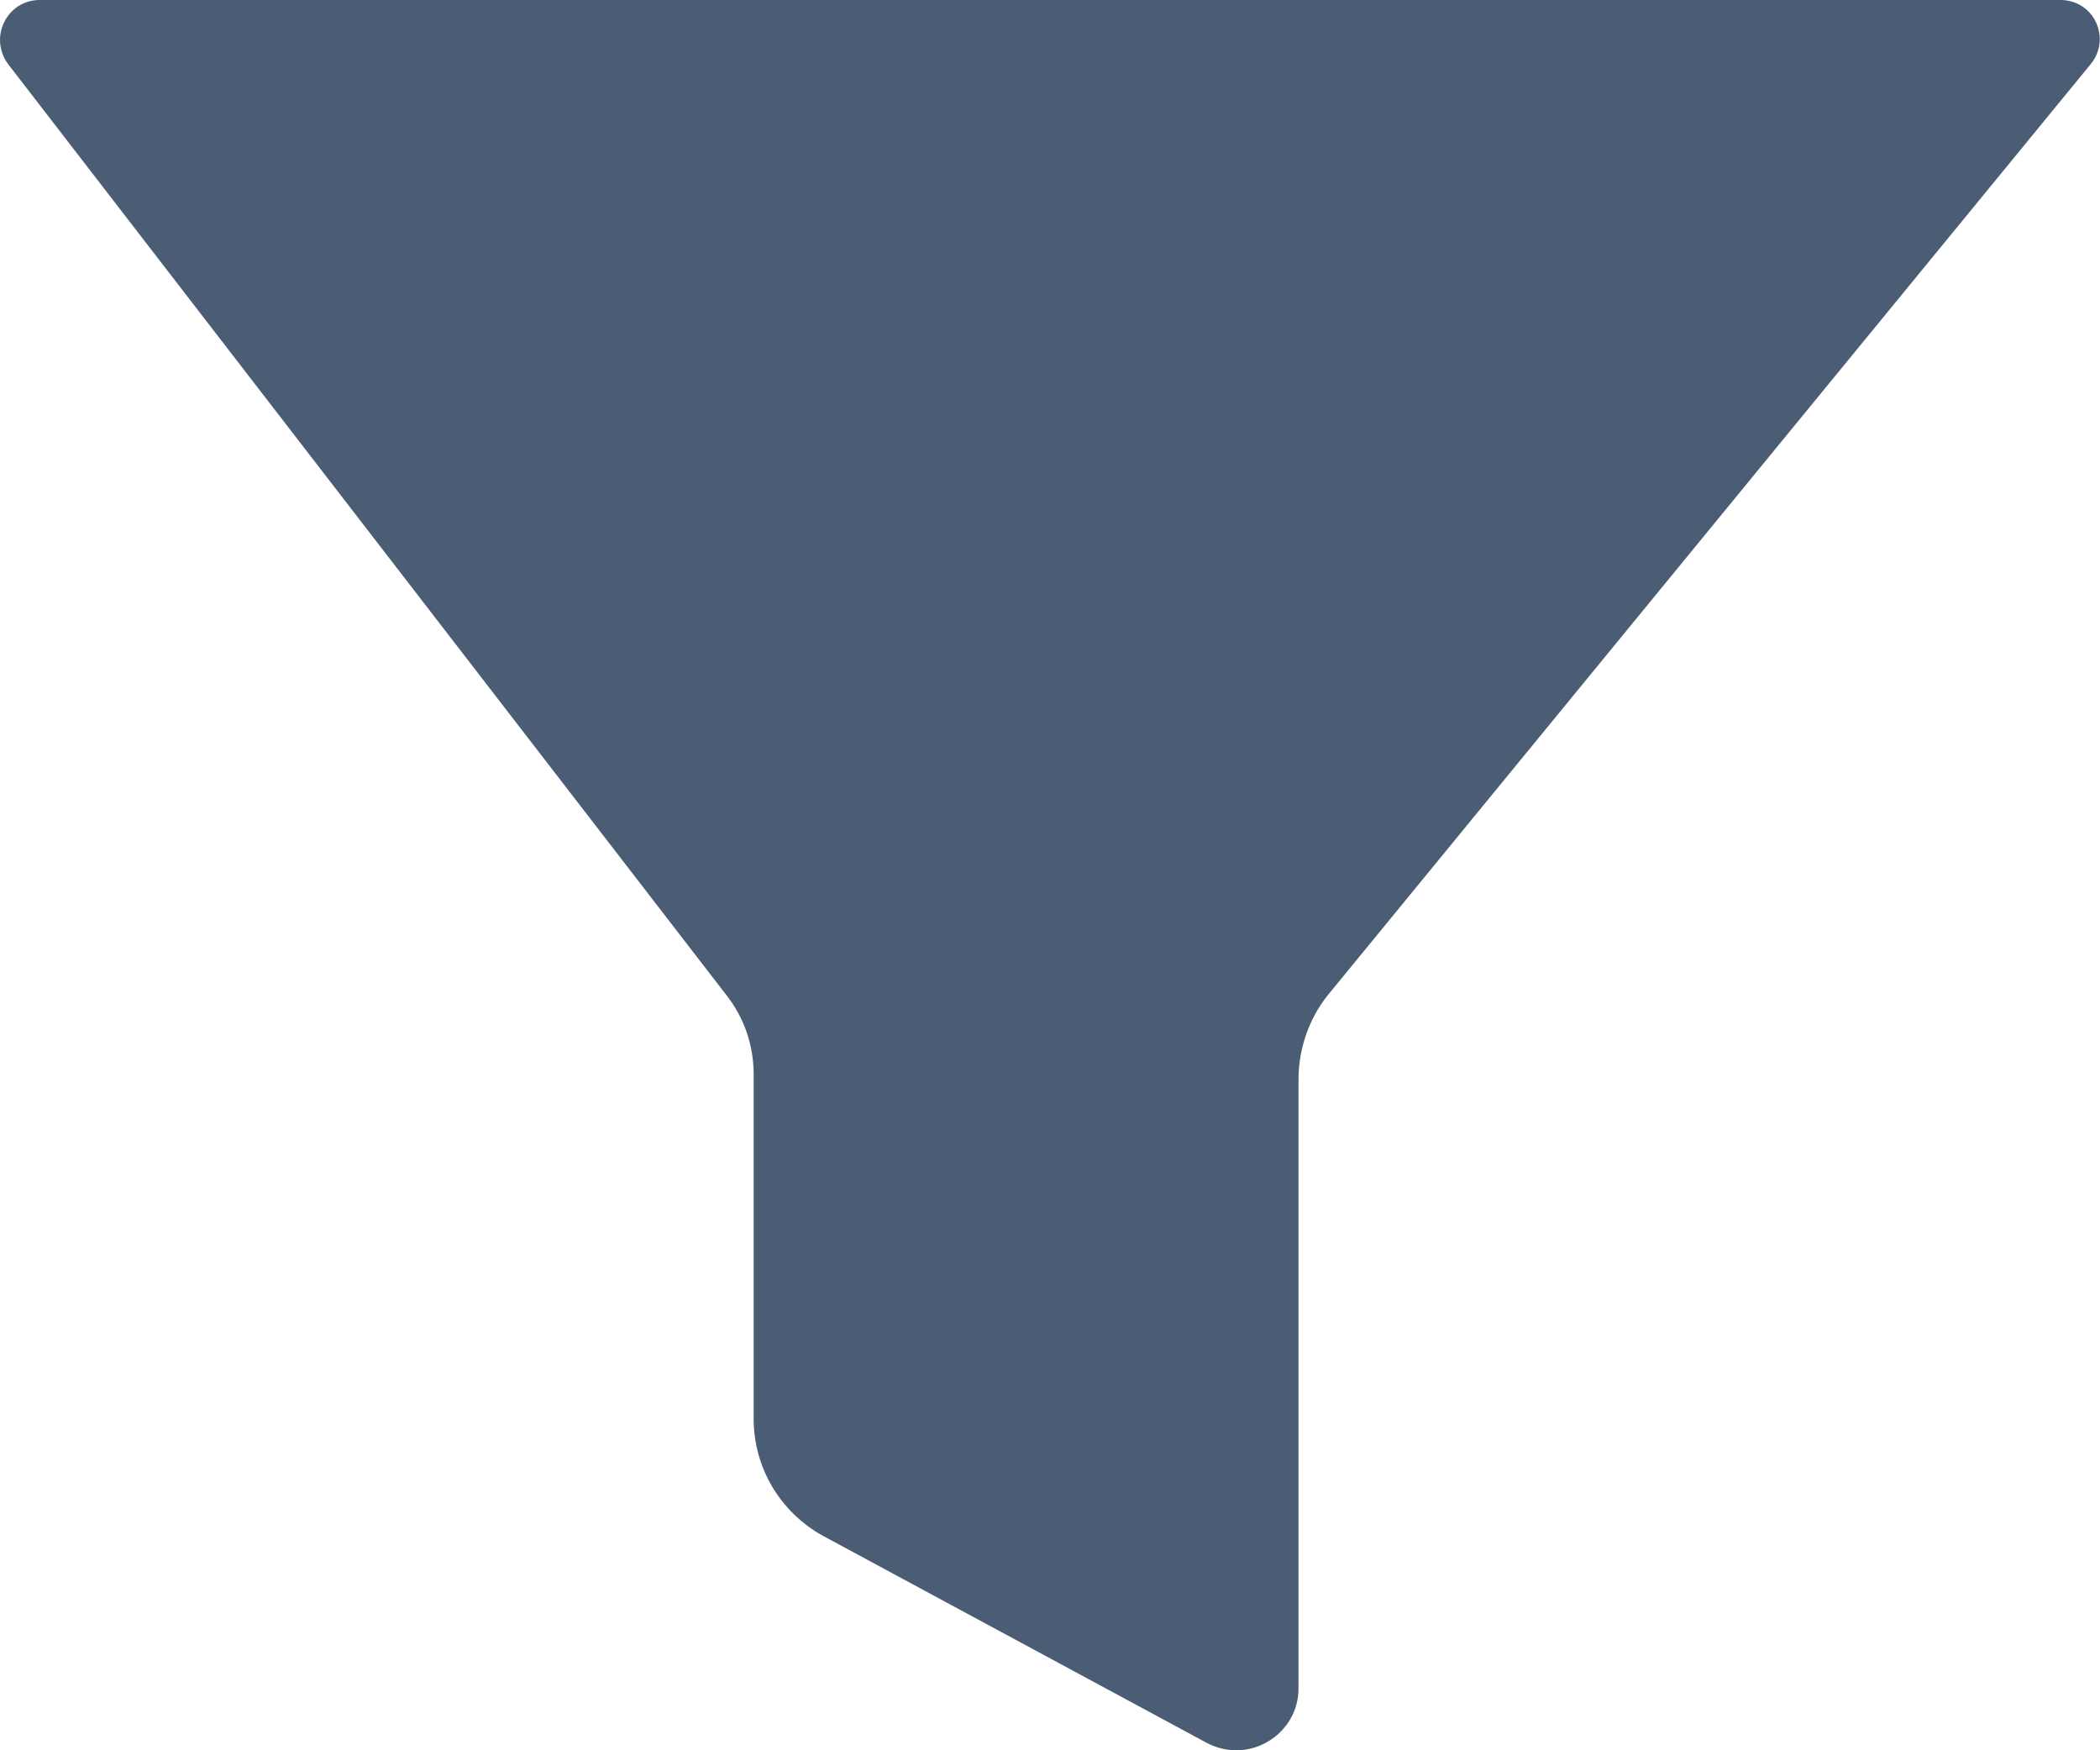 <svg version="1.2" baseProfile="tiny-ps" xmlns="http://www.w3.org/2000/svg" viewBox="0 0 18 15" width="18" height="15">
	<title>1</title>
	<style>
		tspan { white-space:pre }
		.shp0 { fill: #4a5d75 } 
	</style>
	<g id="1">
		<g id="NFT">
			<path id="Shape 3" class="shp0" d="M17.66 0L0.34 0C0.06 0 -0.1 0.32 0.07 0.55L6.22 8.52C6.38 8.72 6.46 8.96 6.46 9.21L6.46 12.16C6.46 12.58 6.69 12.96 7.05 13.16L10.35 14.94C10.43 14.98 10.51 15 10.6 15C10.87 15 11.13 14.78 11.13 14.47L11.13 9.25C11.13 8.99 11.22 8.73 11.38 8.53L17.92 0.55C18.1 0.33 17.95 0 17.66 0" />
		</g>
	</g>
</svg>